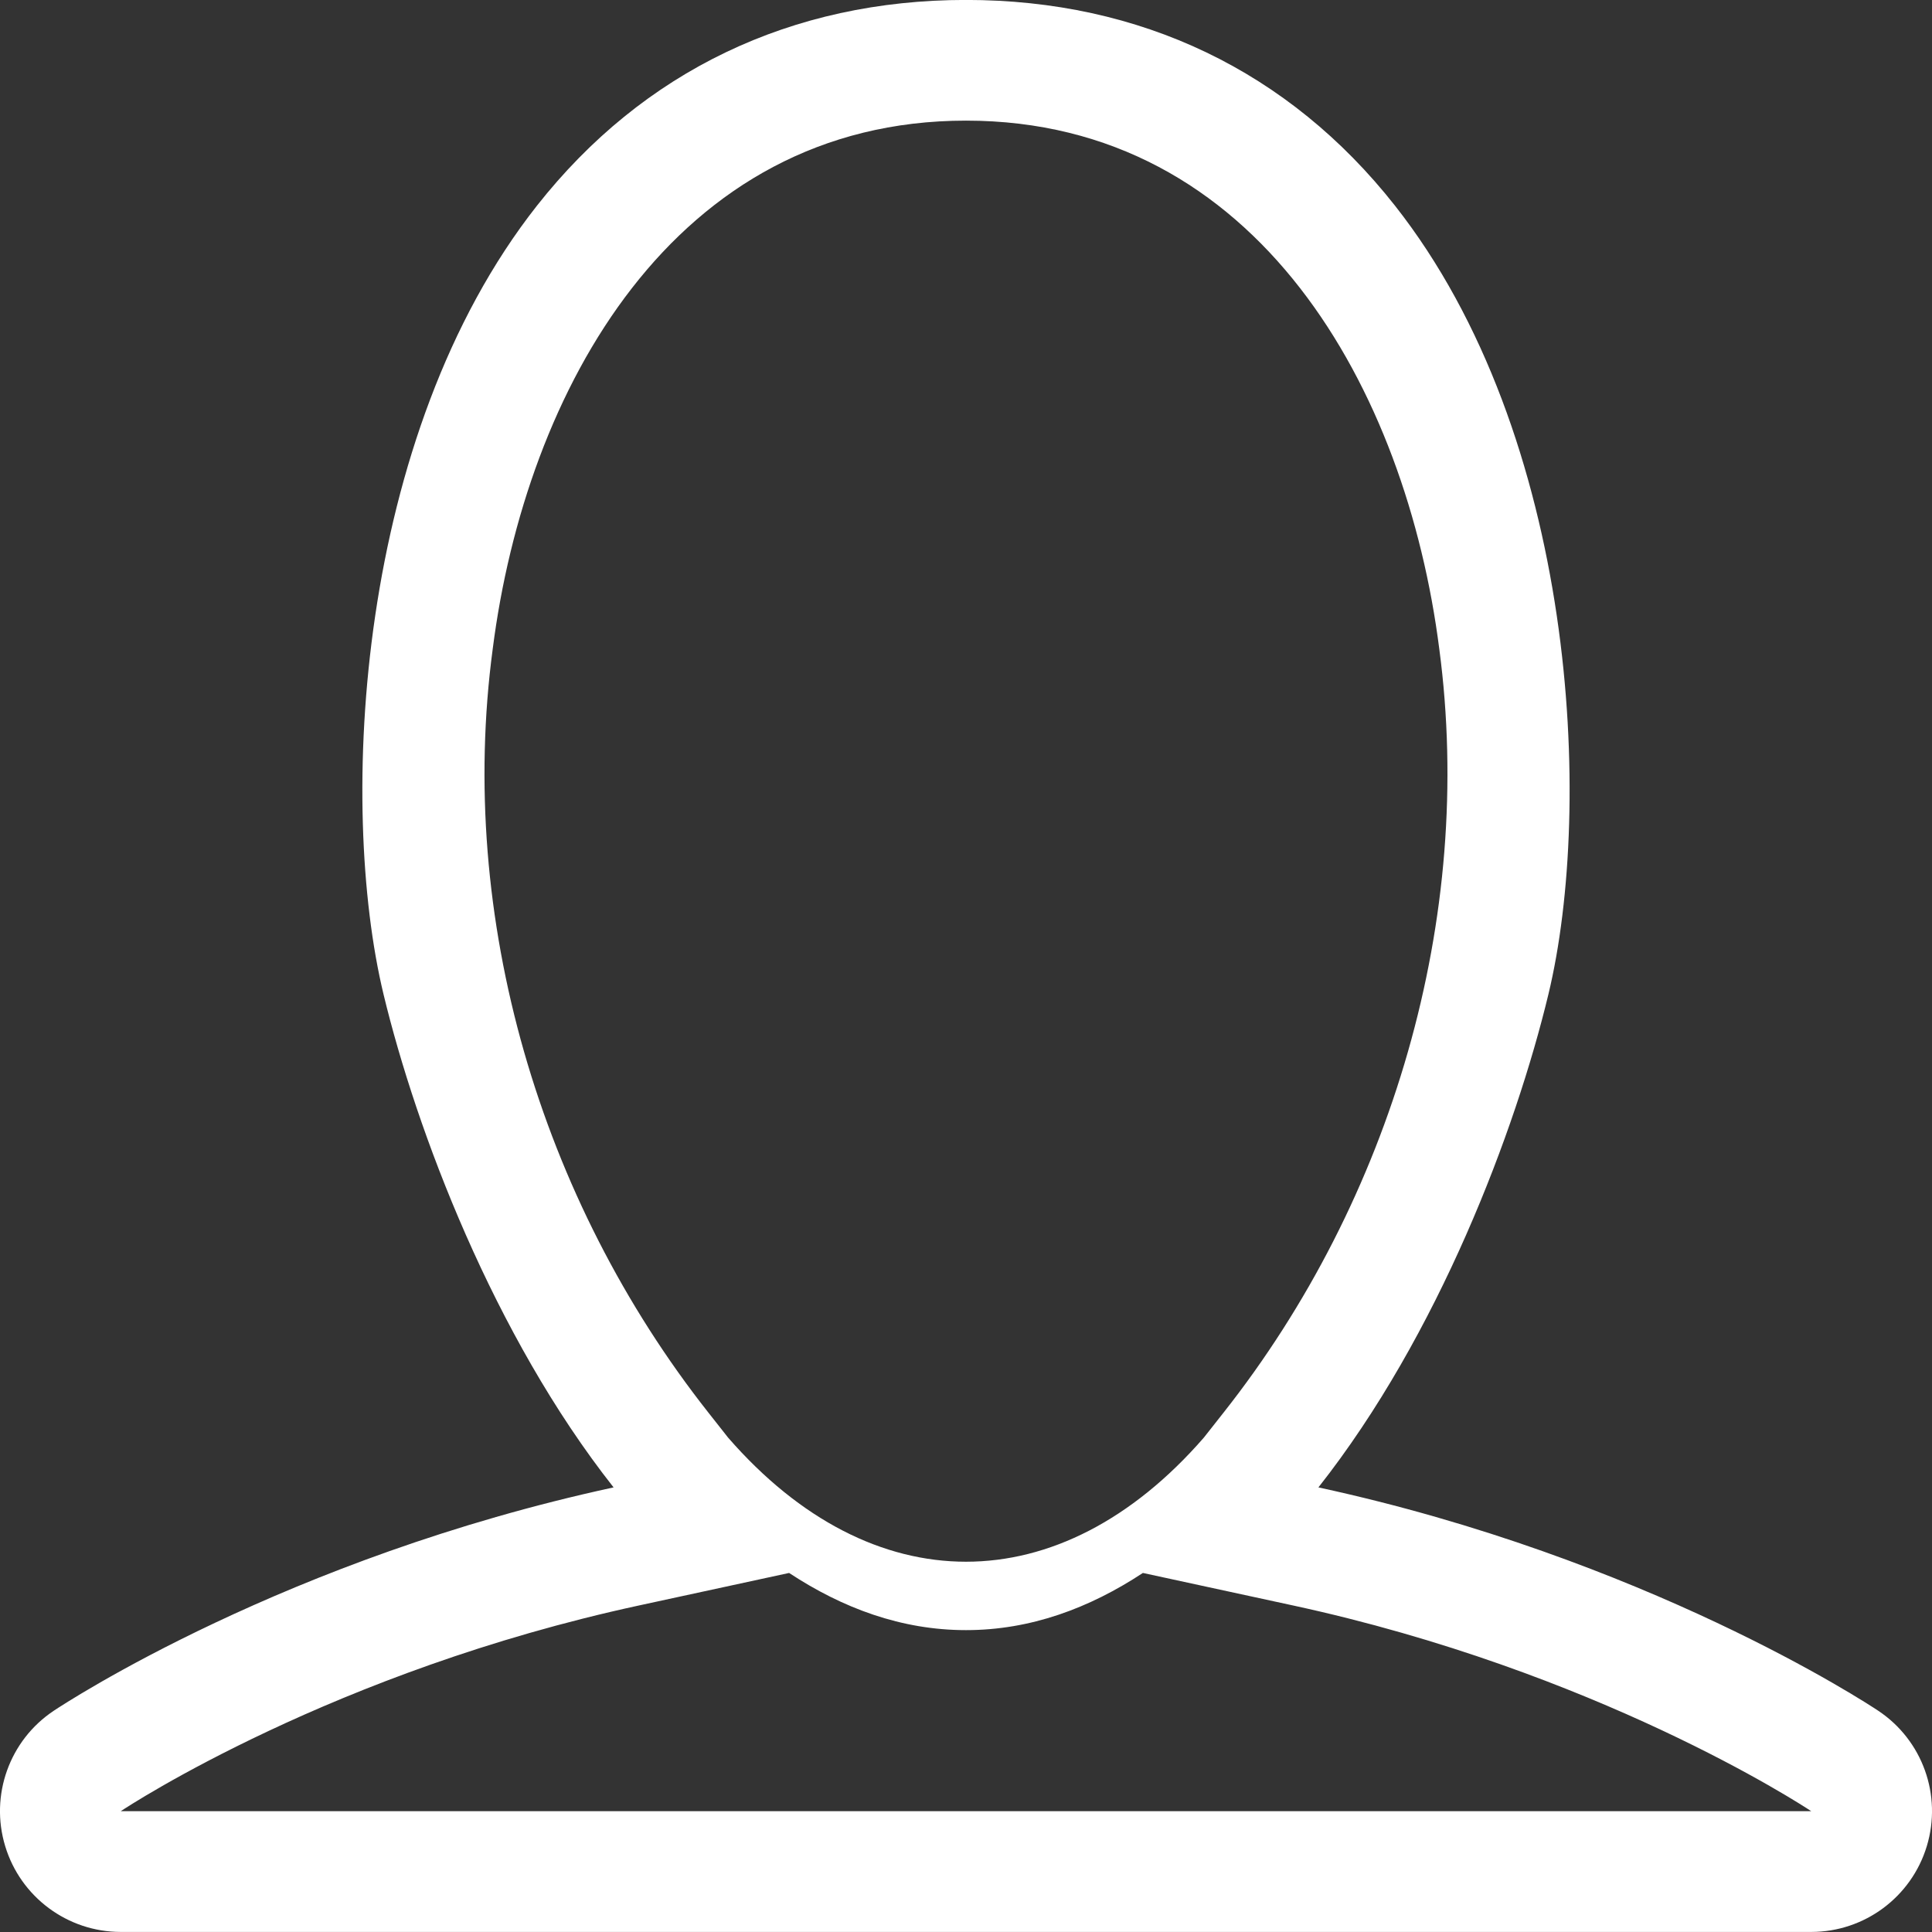 <svg xmlns="http://www.w3.org/2000/svg" xmlns:xlink="http://www.w3.org/1999/xlink" preserveAspectRatio="xMidYMid" width="32" height="32" viewBox="0 0 32 32">
  <rect x="0" y="0" width="32" height="32" fill="#333333" stroke="none"/>
  <defs>
    <style>
      .cls-1 {
        fill: #fff;
        fill-rule: evenodd;
      }
    </style>
  </defs>
  <path d="M31.109,28.335 C30.909,28.202 27.262,25.810 21.837,24.636 C23.827,22.113 25.104,18.723 25.647,16.467 C26.400,13.338 26.108,7.218 23.104,3.405 C21.349,1.177 18.891,-0.001 16.000,-0.001 C13.108,-0.001 10.651,1.177 8.895,3.405 C5.892,7.218 5.600,13.338 6.352,16.467 C6.896,18.723 8.173,22.113 10.163,24.636 C4.738,25.810 1.091,28.202 0.891,28.335 C0.157,28.823 -0.170,29.735 0.086,30.578 C0.341,31.421 1.119,31.999 2.000,31.999 L30.000,31.999 C30.881,31.999 31.659,31.421 31.914,30.578 C32.170,29.735 31.843,28.823 31.109,28.335 ZM20.266,23.397 L19.939,23.812 C17.555,26.552 14.445,26.552 12.060,23.812 L11.733,23.397 C8.948,19.867 7.566,15.201 8.161,10.748 C8.707,6.469 11.159,1.998 16.000,1.998 C20.841,1.998 23.293,6.469 23.839,10.748 C24.431,15.203 23.054,19.867 20.266,23.397 ZM2.000,29.999 C2.138,29.907 5.526,27.685 10.586,26.591 L13.070,26.053 C13.956,26.636 14.930,27.000 16.000,27.000 C17.070,27.000 18.044,26.636 18.930,26.053 L21.414,26.591 C26.435,27.677 29.810,29.873 30.000,29.999 L2.000,29.999 Z" class="cls-1"/>
</svg>
